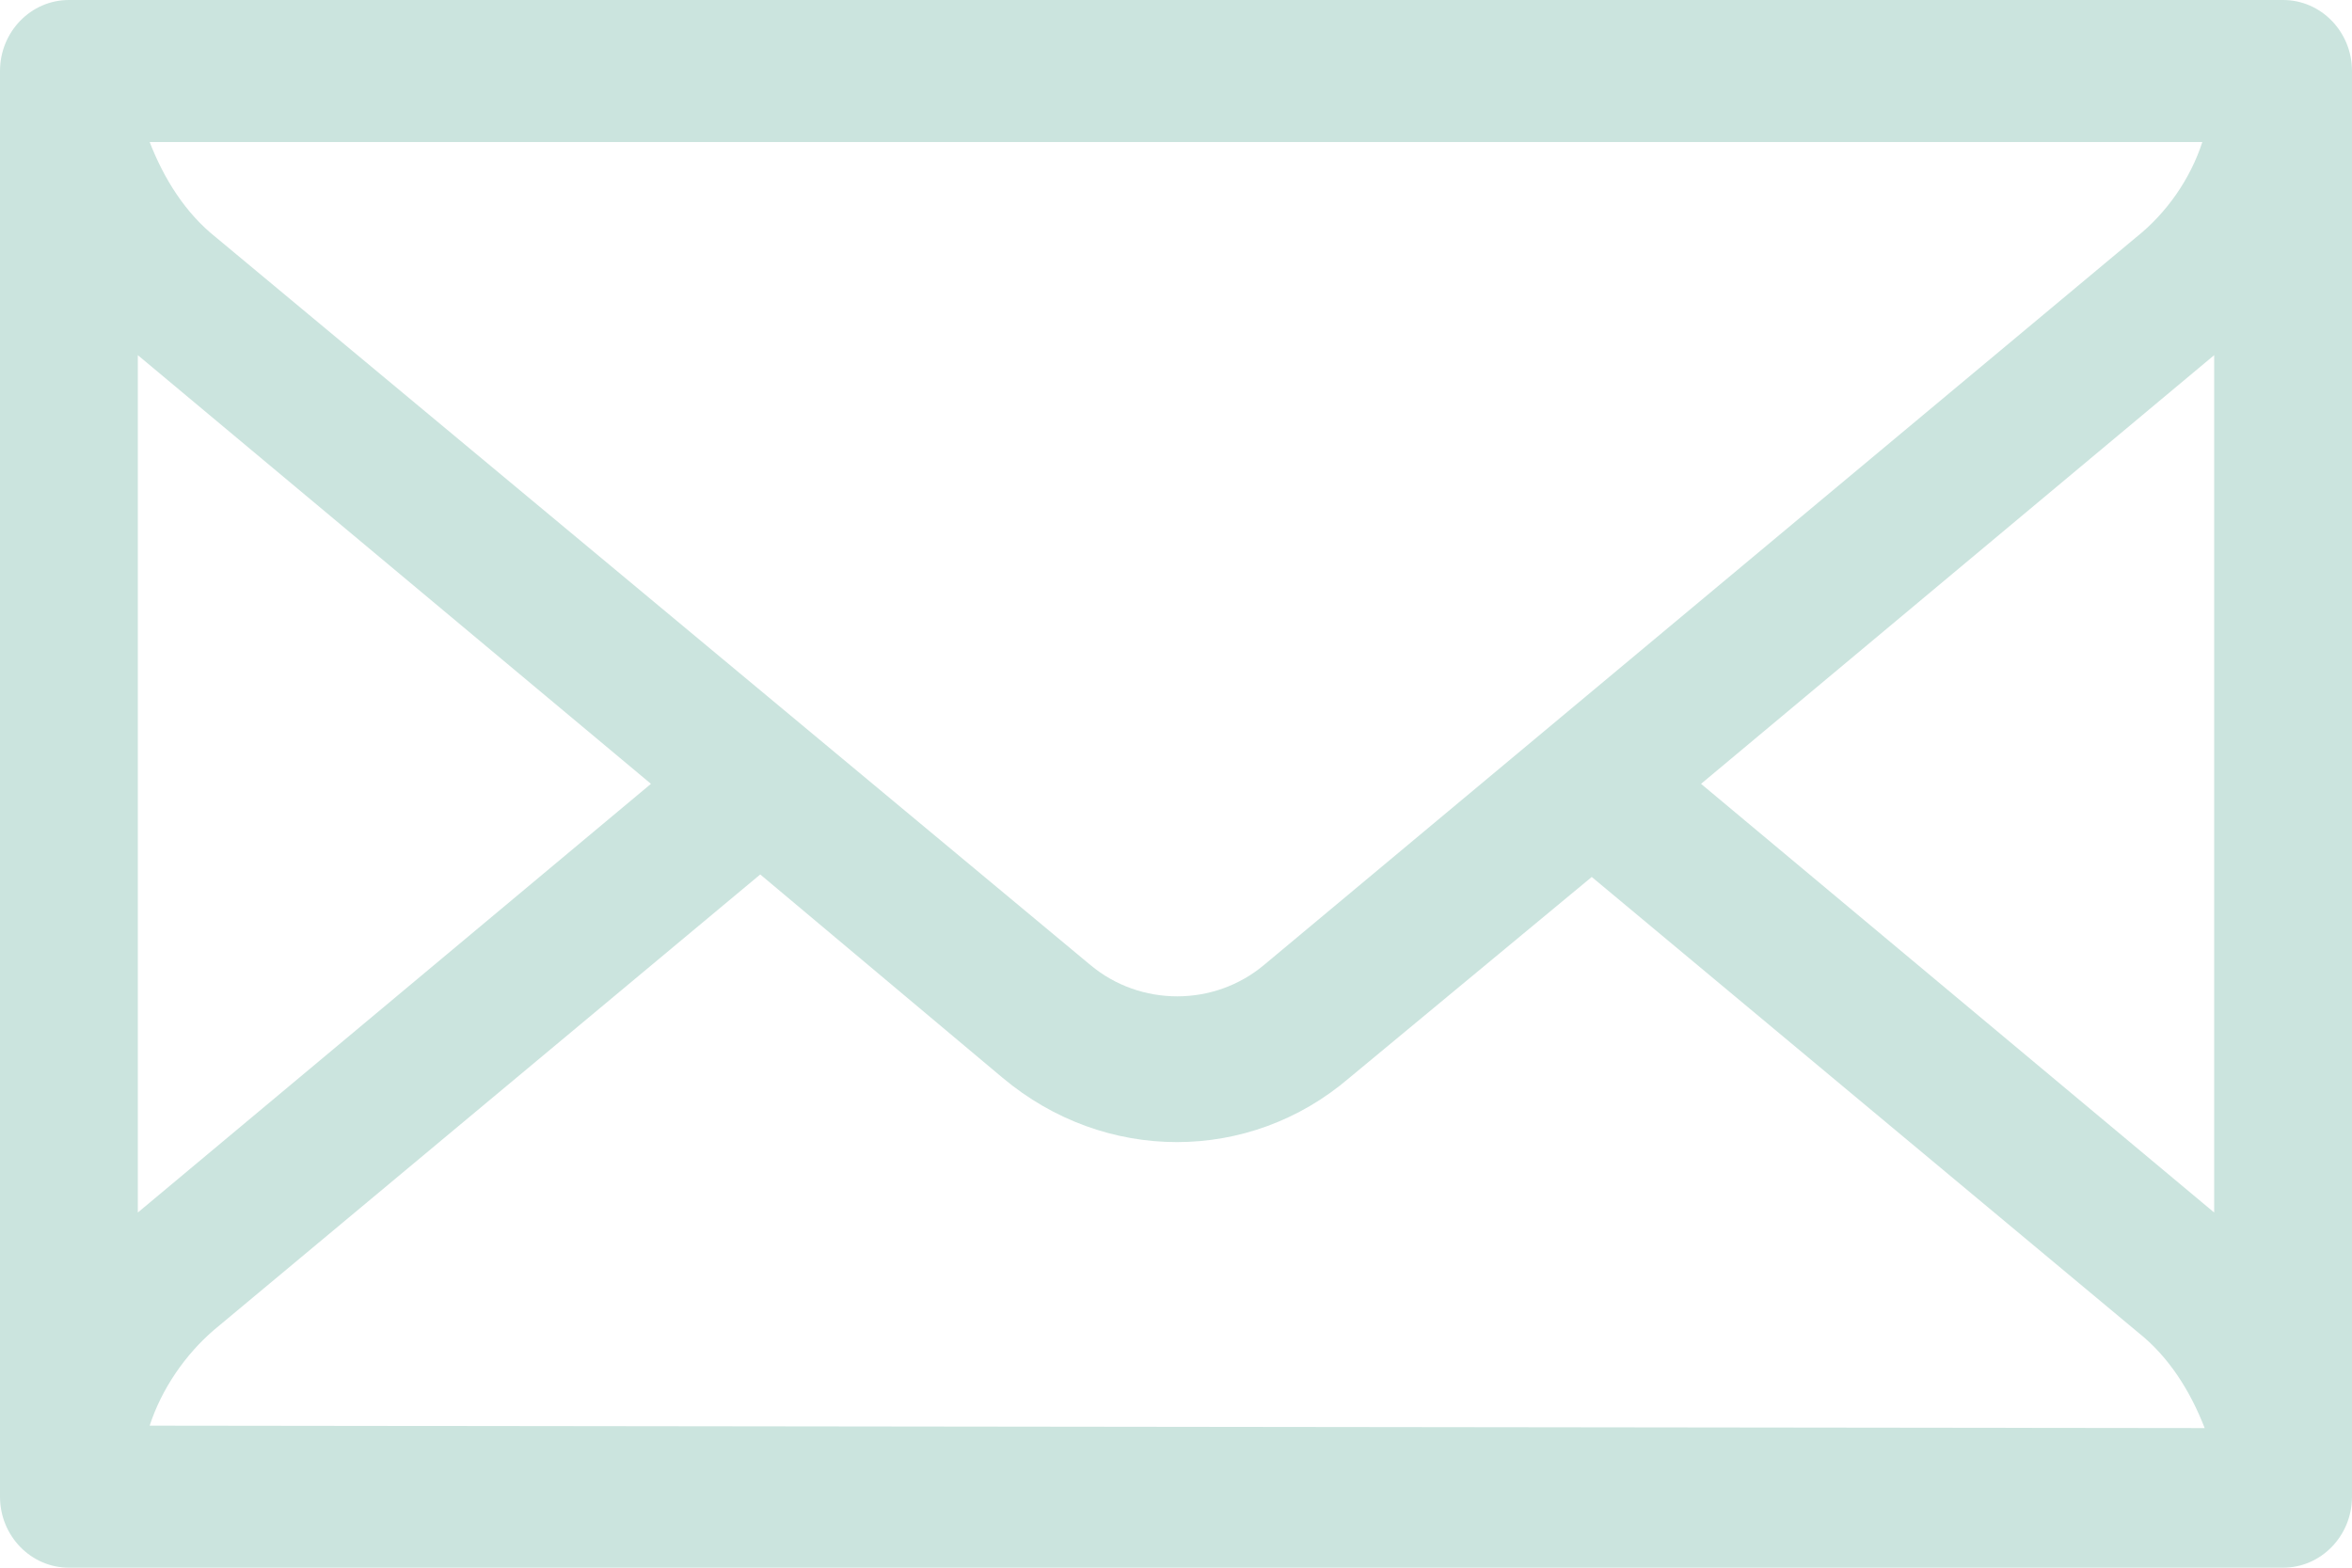 <svg width="30" height="20" viewBox="0 0 30 20" fill="none" xmlns="http://www.w3.org/2000/svg">
<g id="Group 13">
<g id="Group">
<g id="Group_2">
<path id="Vector" d="M29.121 0H0.879C0.394 0 0 0.406 0 0.906V19.094C0 19.594 0.394 20 0.879 20H29.121C29.606 20 30 19.594 30 19.094V0.906C30 0.406 29.606 0 29.121 0ZM28.091 1.812C27.939 2.281 27.636 2.719 27.242 3.031L16.121 12.312C15.485 12.844 14.546 12.844 13.909 12.312L2.758 3.031C2.364 2.719 2.091 2.281 1.909 1.812H28.091ZM1.758 4.531L8.303 10L1.758 15.469V4.531ZM1.909 18.188C2.061 17.719 2.364 17.281 2.727 16.969L9.697 11.156L12.788 13.75C14.091 14.844 15.939 14.844 17.212 13.75L20.303 11.188L27.273 17C27.667 17.312 27.939 17.75 28.121 18.219L1.909 18.188ZM28.242 15.469L21.697 10L28.242 4.531V15.469Z" fill="#CBE4DE"/>
</g>
</g>
</g>
</svg>
